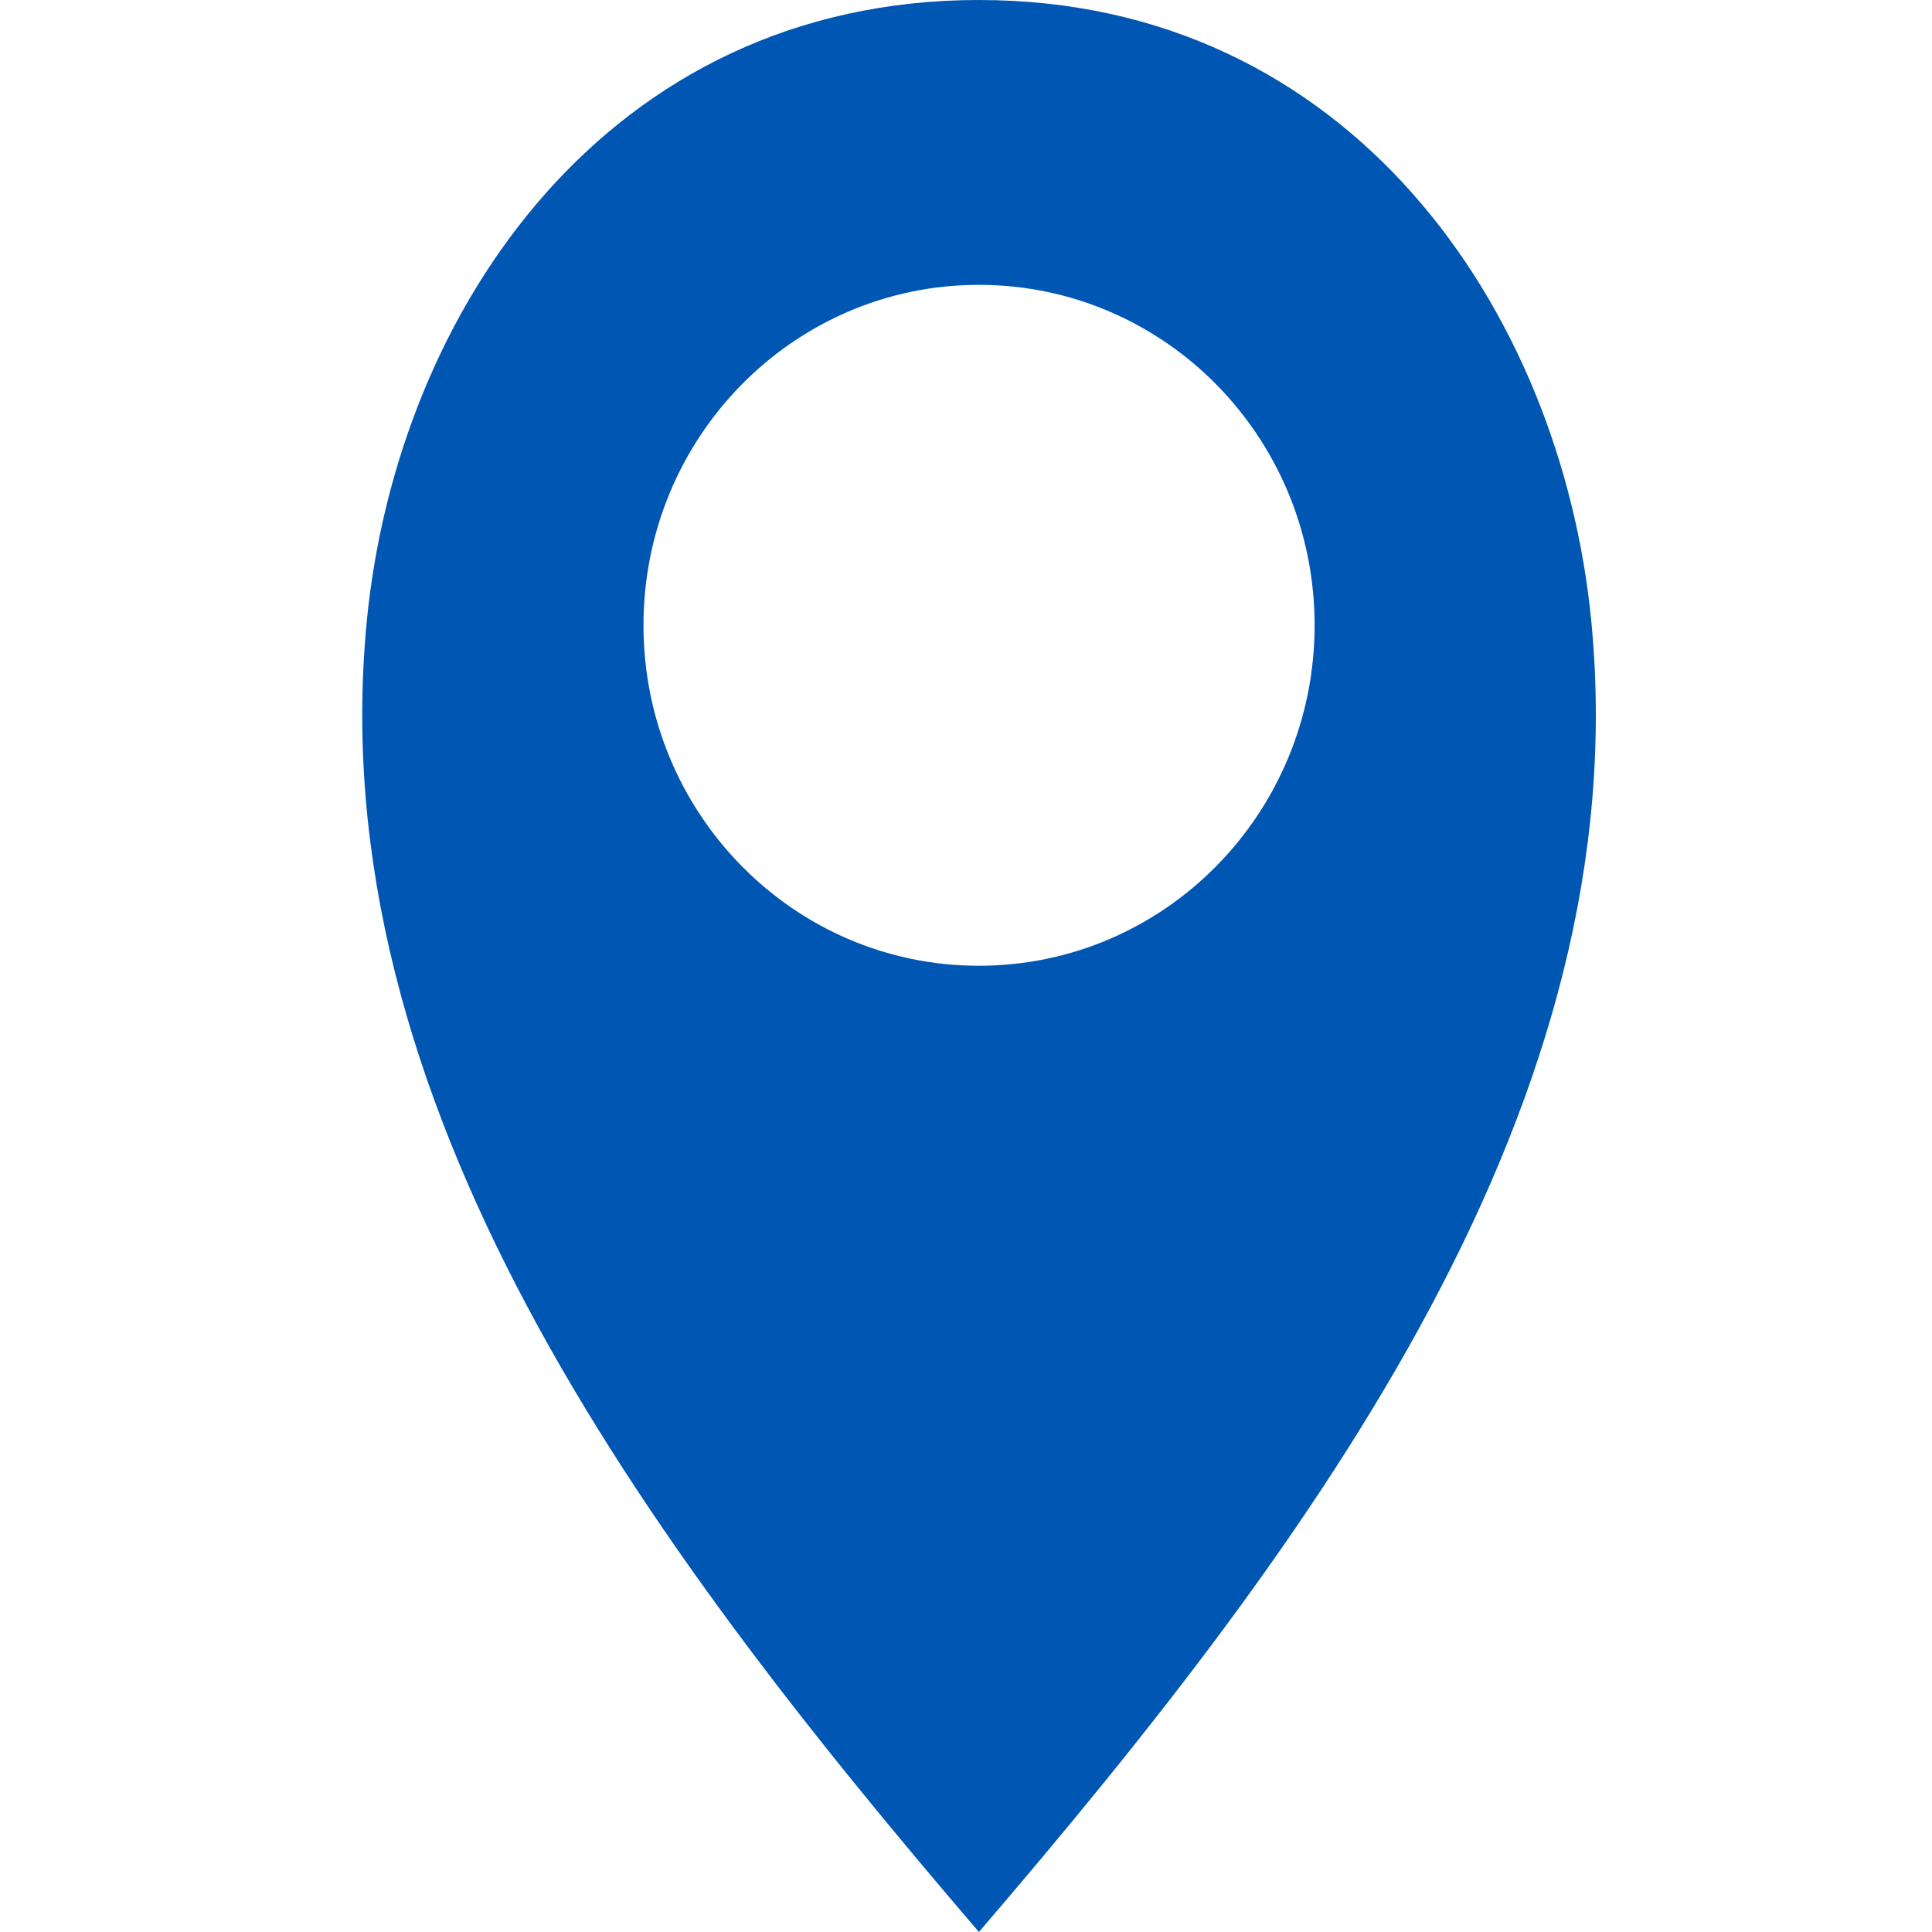<svg width="16" height="16" viewBox="0 0 16 16" fill="none" xmlns="http://www.w3.org/2000/svg">
<path d="M13.178 5.139C13.566 9.114 10.926 12.715 8.107 16C5.291 12.715 2.65 9.114 3.038 5.139C3.291 2.564 5.038 0 8.107 0C11.178 0 12.925 2.564 13.178 5.139ZM8.106 7.998C9.644 7.998 10.887 6.736 10.887 5.178C10.887 3.621 9.644 2.359 8.106 2.359C6.572 2.359 5.329 3.621 5.329 5.178C5.329 6.736 6.572 7.998 8.106 7.998Z" fill="#0056B3"/>
</svg>
